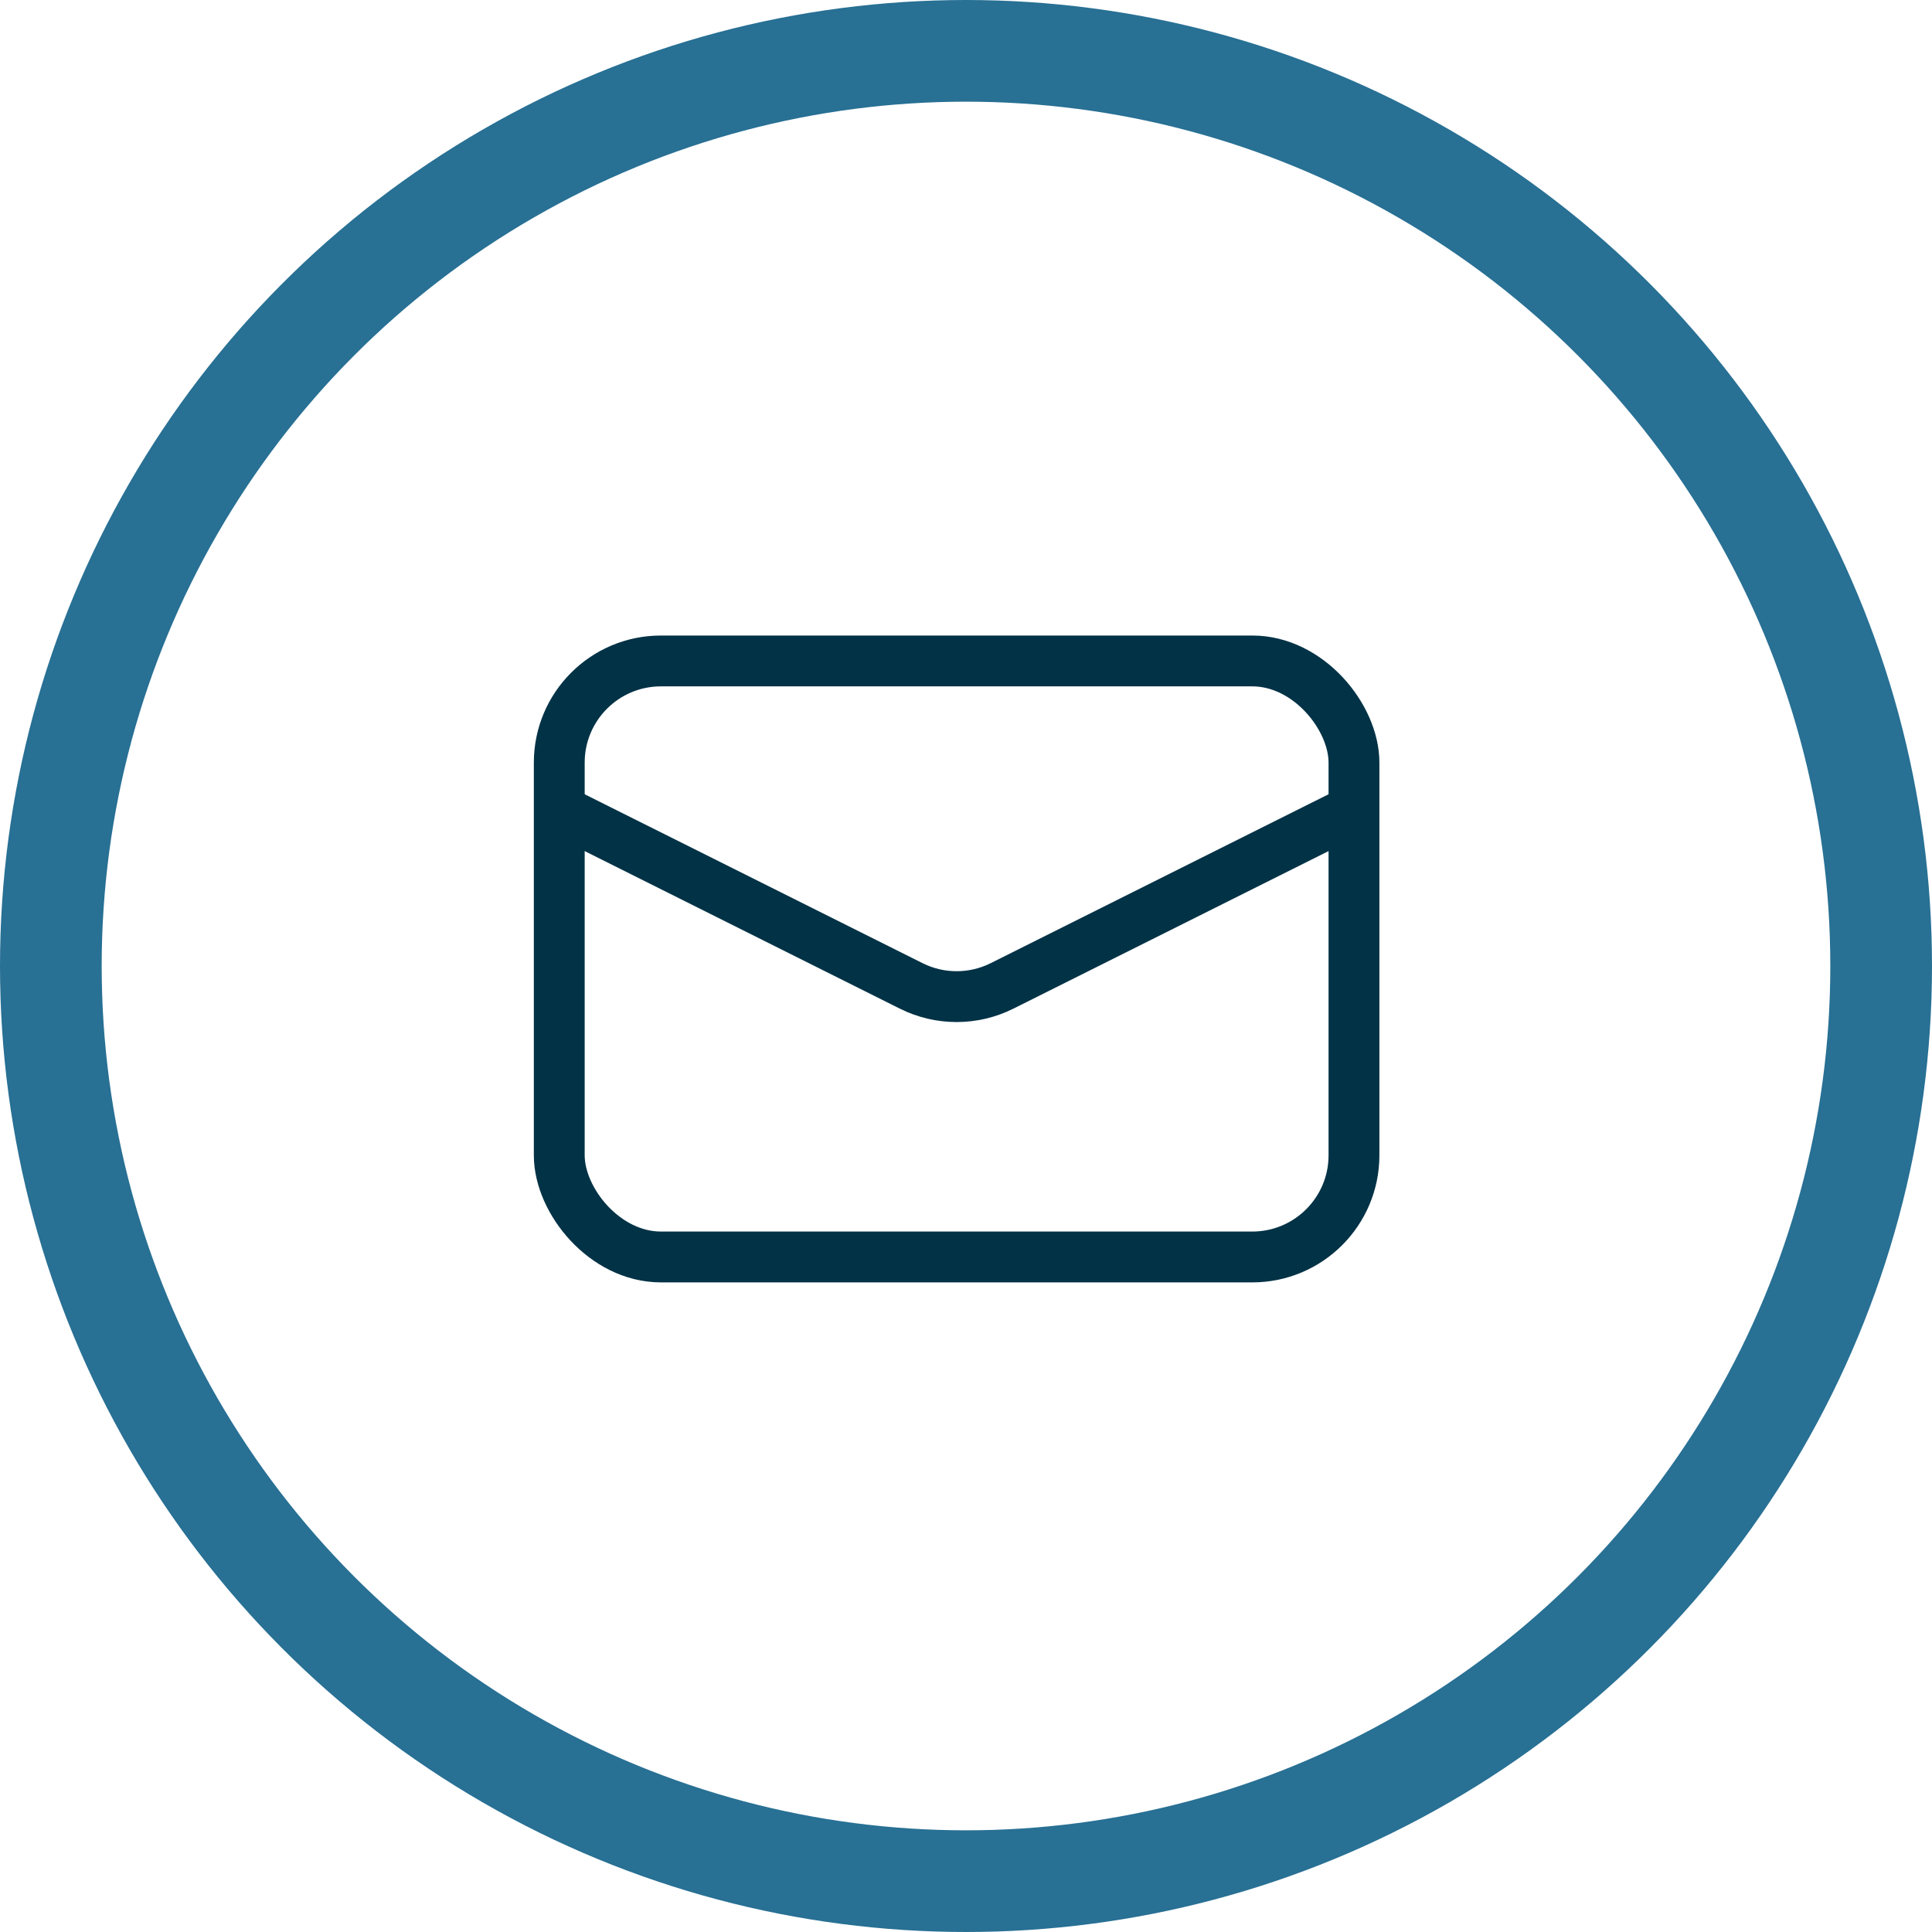 <svg width="38" height="38" viewBox="0 0 38 38" fill="none" xmlns="http://www.w3.org/2000/svg">
<circle cx="19" cy="19" r="18" stroke="#287094" stroke-width="2"/>
<rect x="11" y="13" width="15.631" height="11.723" rx="2" stroke="#023246"/>
<path d="M11 15.931L17.921 19.391C18.484 19.673 19.147 19.673 19.71 19.391L26.631 15.931" stroke="#023246"/>
</svg>
